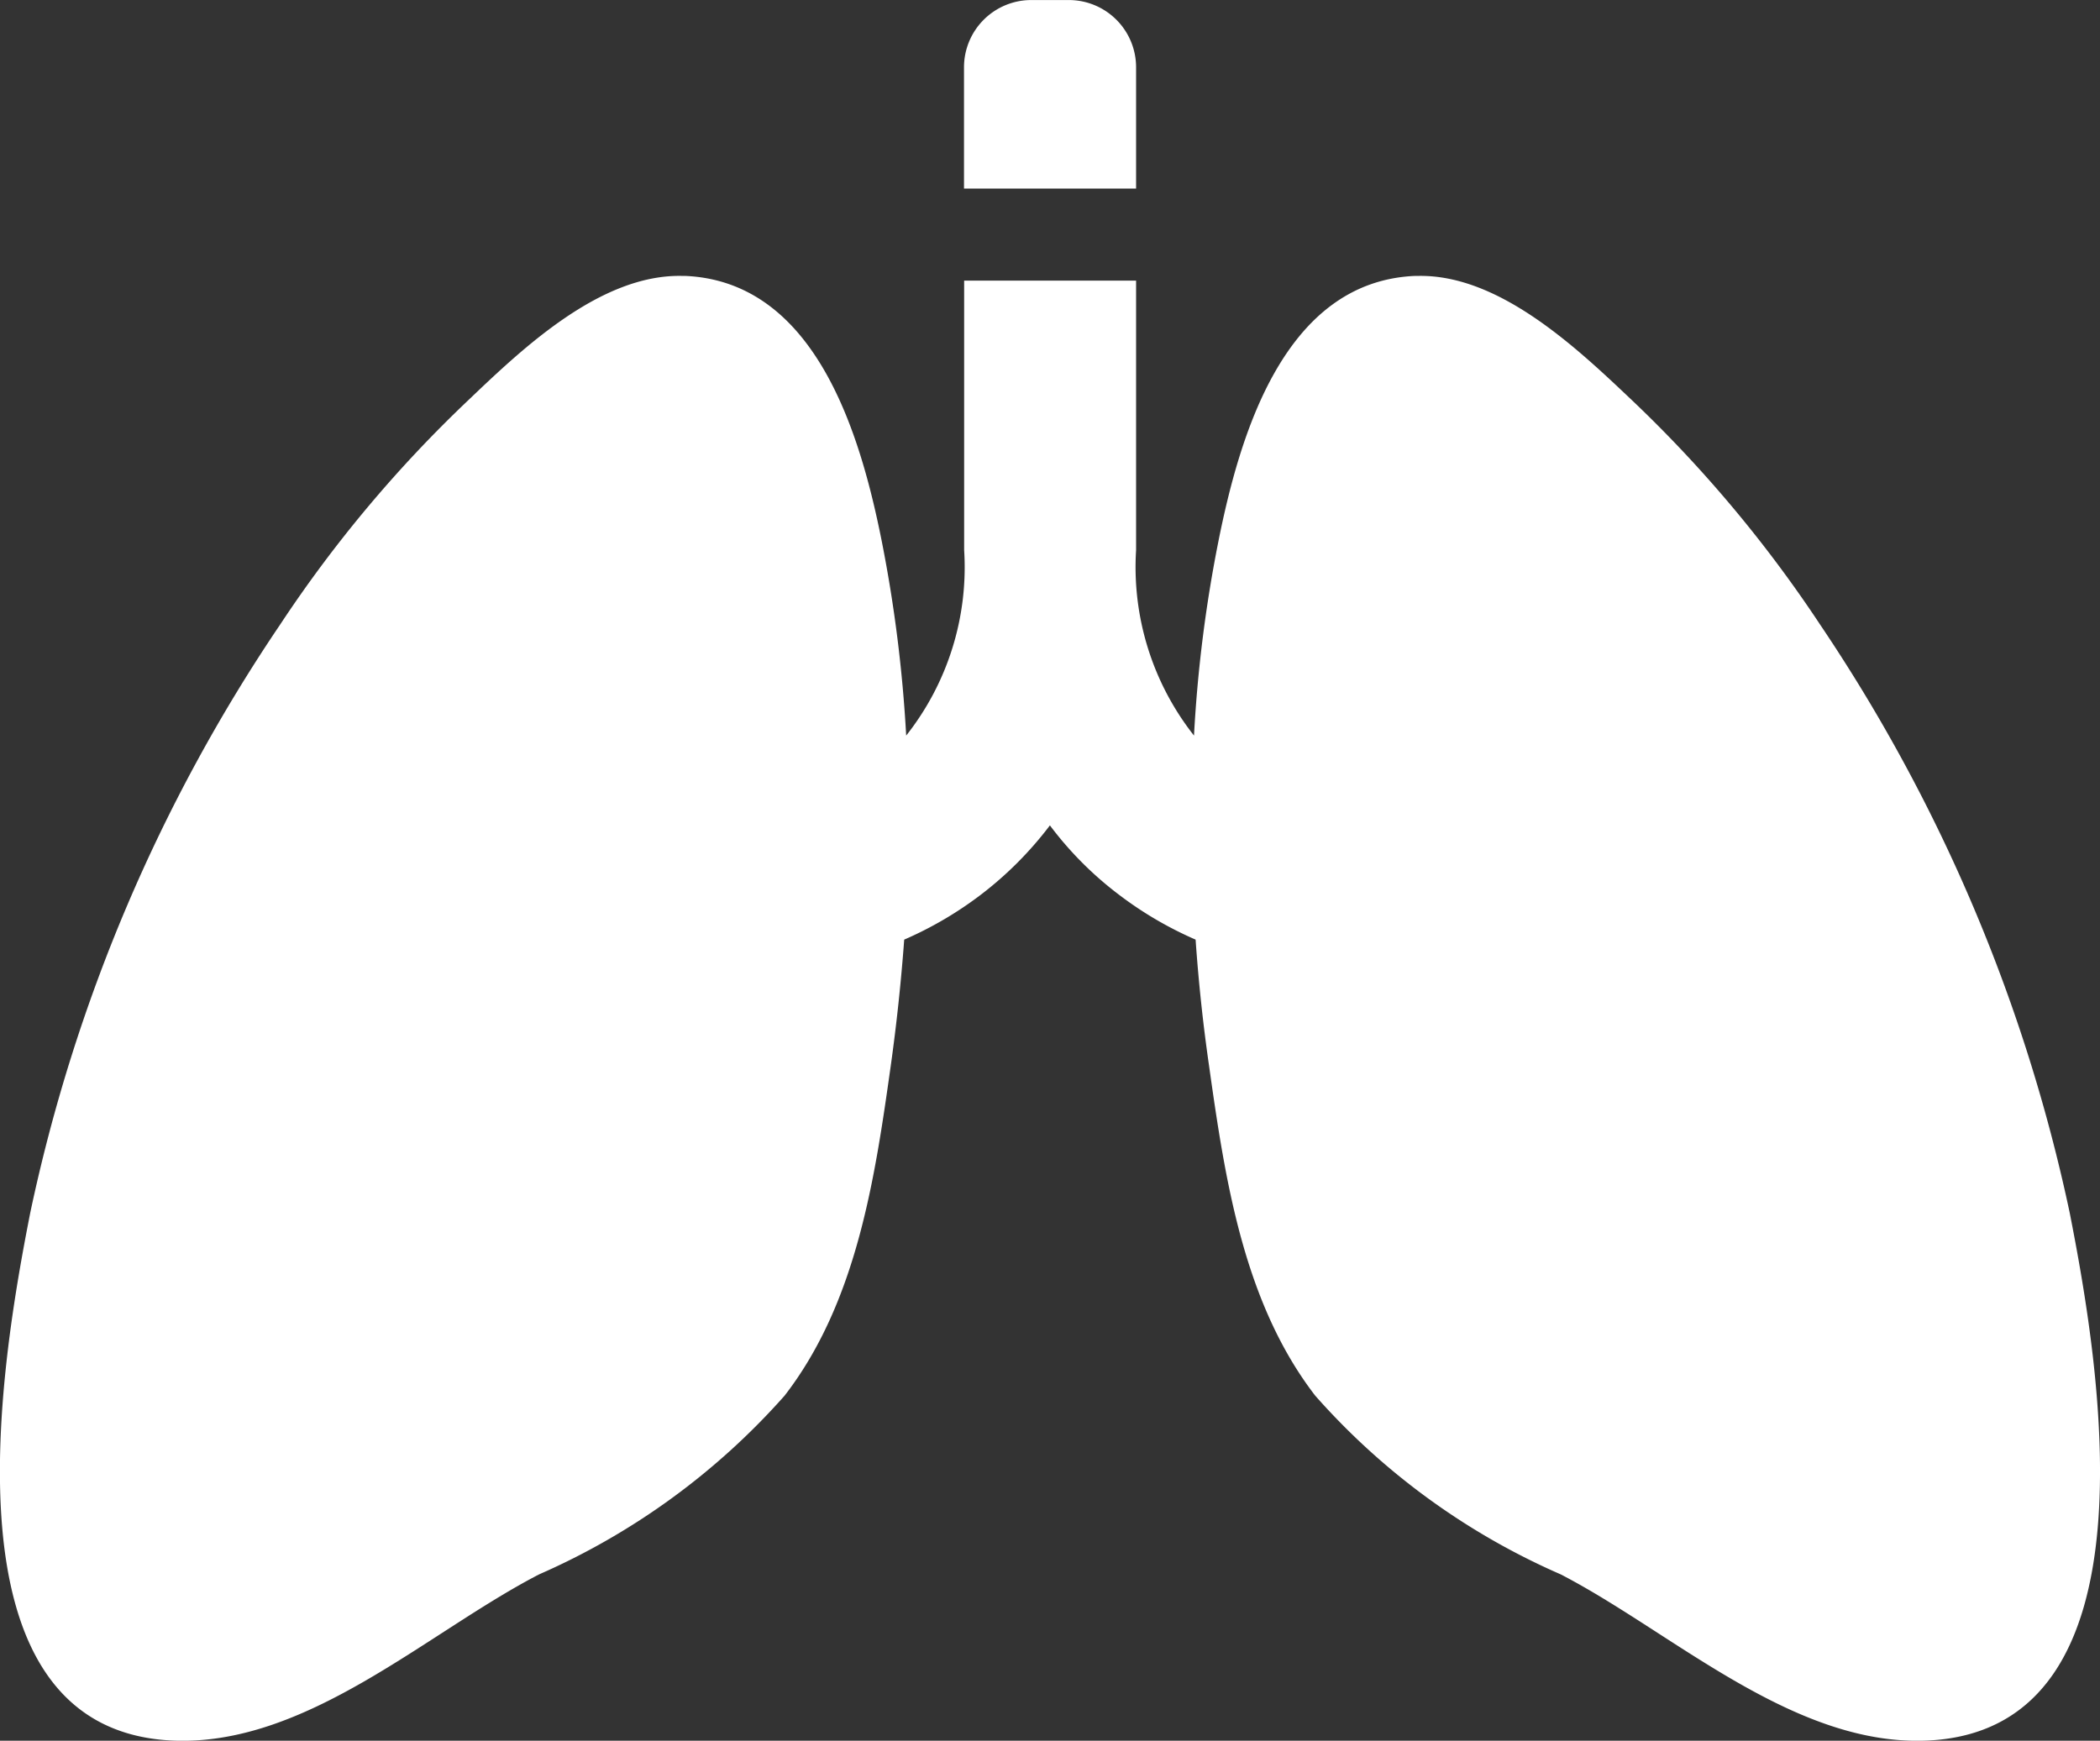 <svg xmlns="http://www.w3.org/2000/svg" width="44.494" height="36.889" viewBox="0 0 44.494 36.889"><rect x="0" y="0" width="44.494" height="36.889" fill="#333333" stroke="none"/><defs><style>.a{fill:#fff;}</style></defs><g transform="translate(0 0.001)"><path class="a" d="M43.853,46.538a35.437,35.437,0,0,0-5.294-12.476,27.394,27.394,0,0,0-3.986-4.752c-1.161-1.1-2.806-2.664-4.528-2.63h-.062c-2.787.119-3.724,3.4-4.171,5.641a28.919,28.919,0,0,0-.514,4.1,5.768,5.768,0,0,1-1.227-3.929V26.78H20.428v5.712A5.751,5.751,0,0,1,19.2,36.421a29.628,29.628,0,0,0-.514-4.1C18.24,30.076,17.3,26.8,14.516,26.68h-.062c-1.727-.038-3.372,1.527-4.528,2.63A27.22,27.22,0,0,0,5.94,34.062a35.274,35.274,0,0,0-5.3,12.476c-.614,3.13-1.96,10.911,2.973,11.178,2.863.152,5.427-2.288,7.81-3.52a14.971,14.971,0,0,0,5.2-3.786c1.527-1.974,1.912-4.59,2.25-6.992.124-.885.219-1.779.285-2.673a7.83,7.83,0,0,0,1.636-.961,7.667,7.667,0,0,0,1.451-1.46,7.4,7.4,0,0,0,1.451,1.46,7.825,7.825,0,0,0,1.636.961c.062.894.157,1.788.285,2.673.338,2.4.728,5.018,2.25,6.992a14.867,14.867,0,0,0,5.2,3.786c2.383,1.232,4.951,3.672,7.81,3.52C45.813,57.449,44.467,49.668,43.853,46.538Z" transform="translate(0 -20.834)"/><path class="a" d="M60.129,14.513V11.944A1.425,1.425,0,0,0,58.7,10.517h-.79a1.425,1.425,0,0,0-1.427,1.427v2.568h3.643Z" transform="translate(-36.058 -10.517)"/></g></svg>